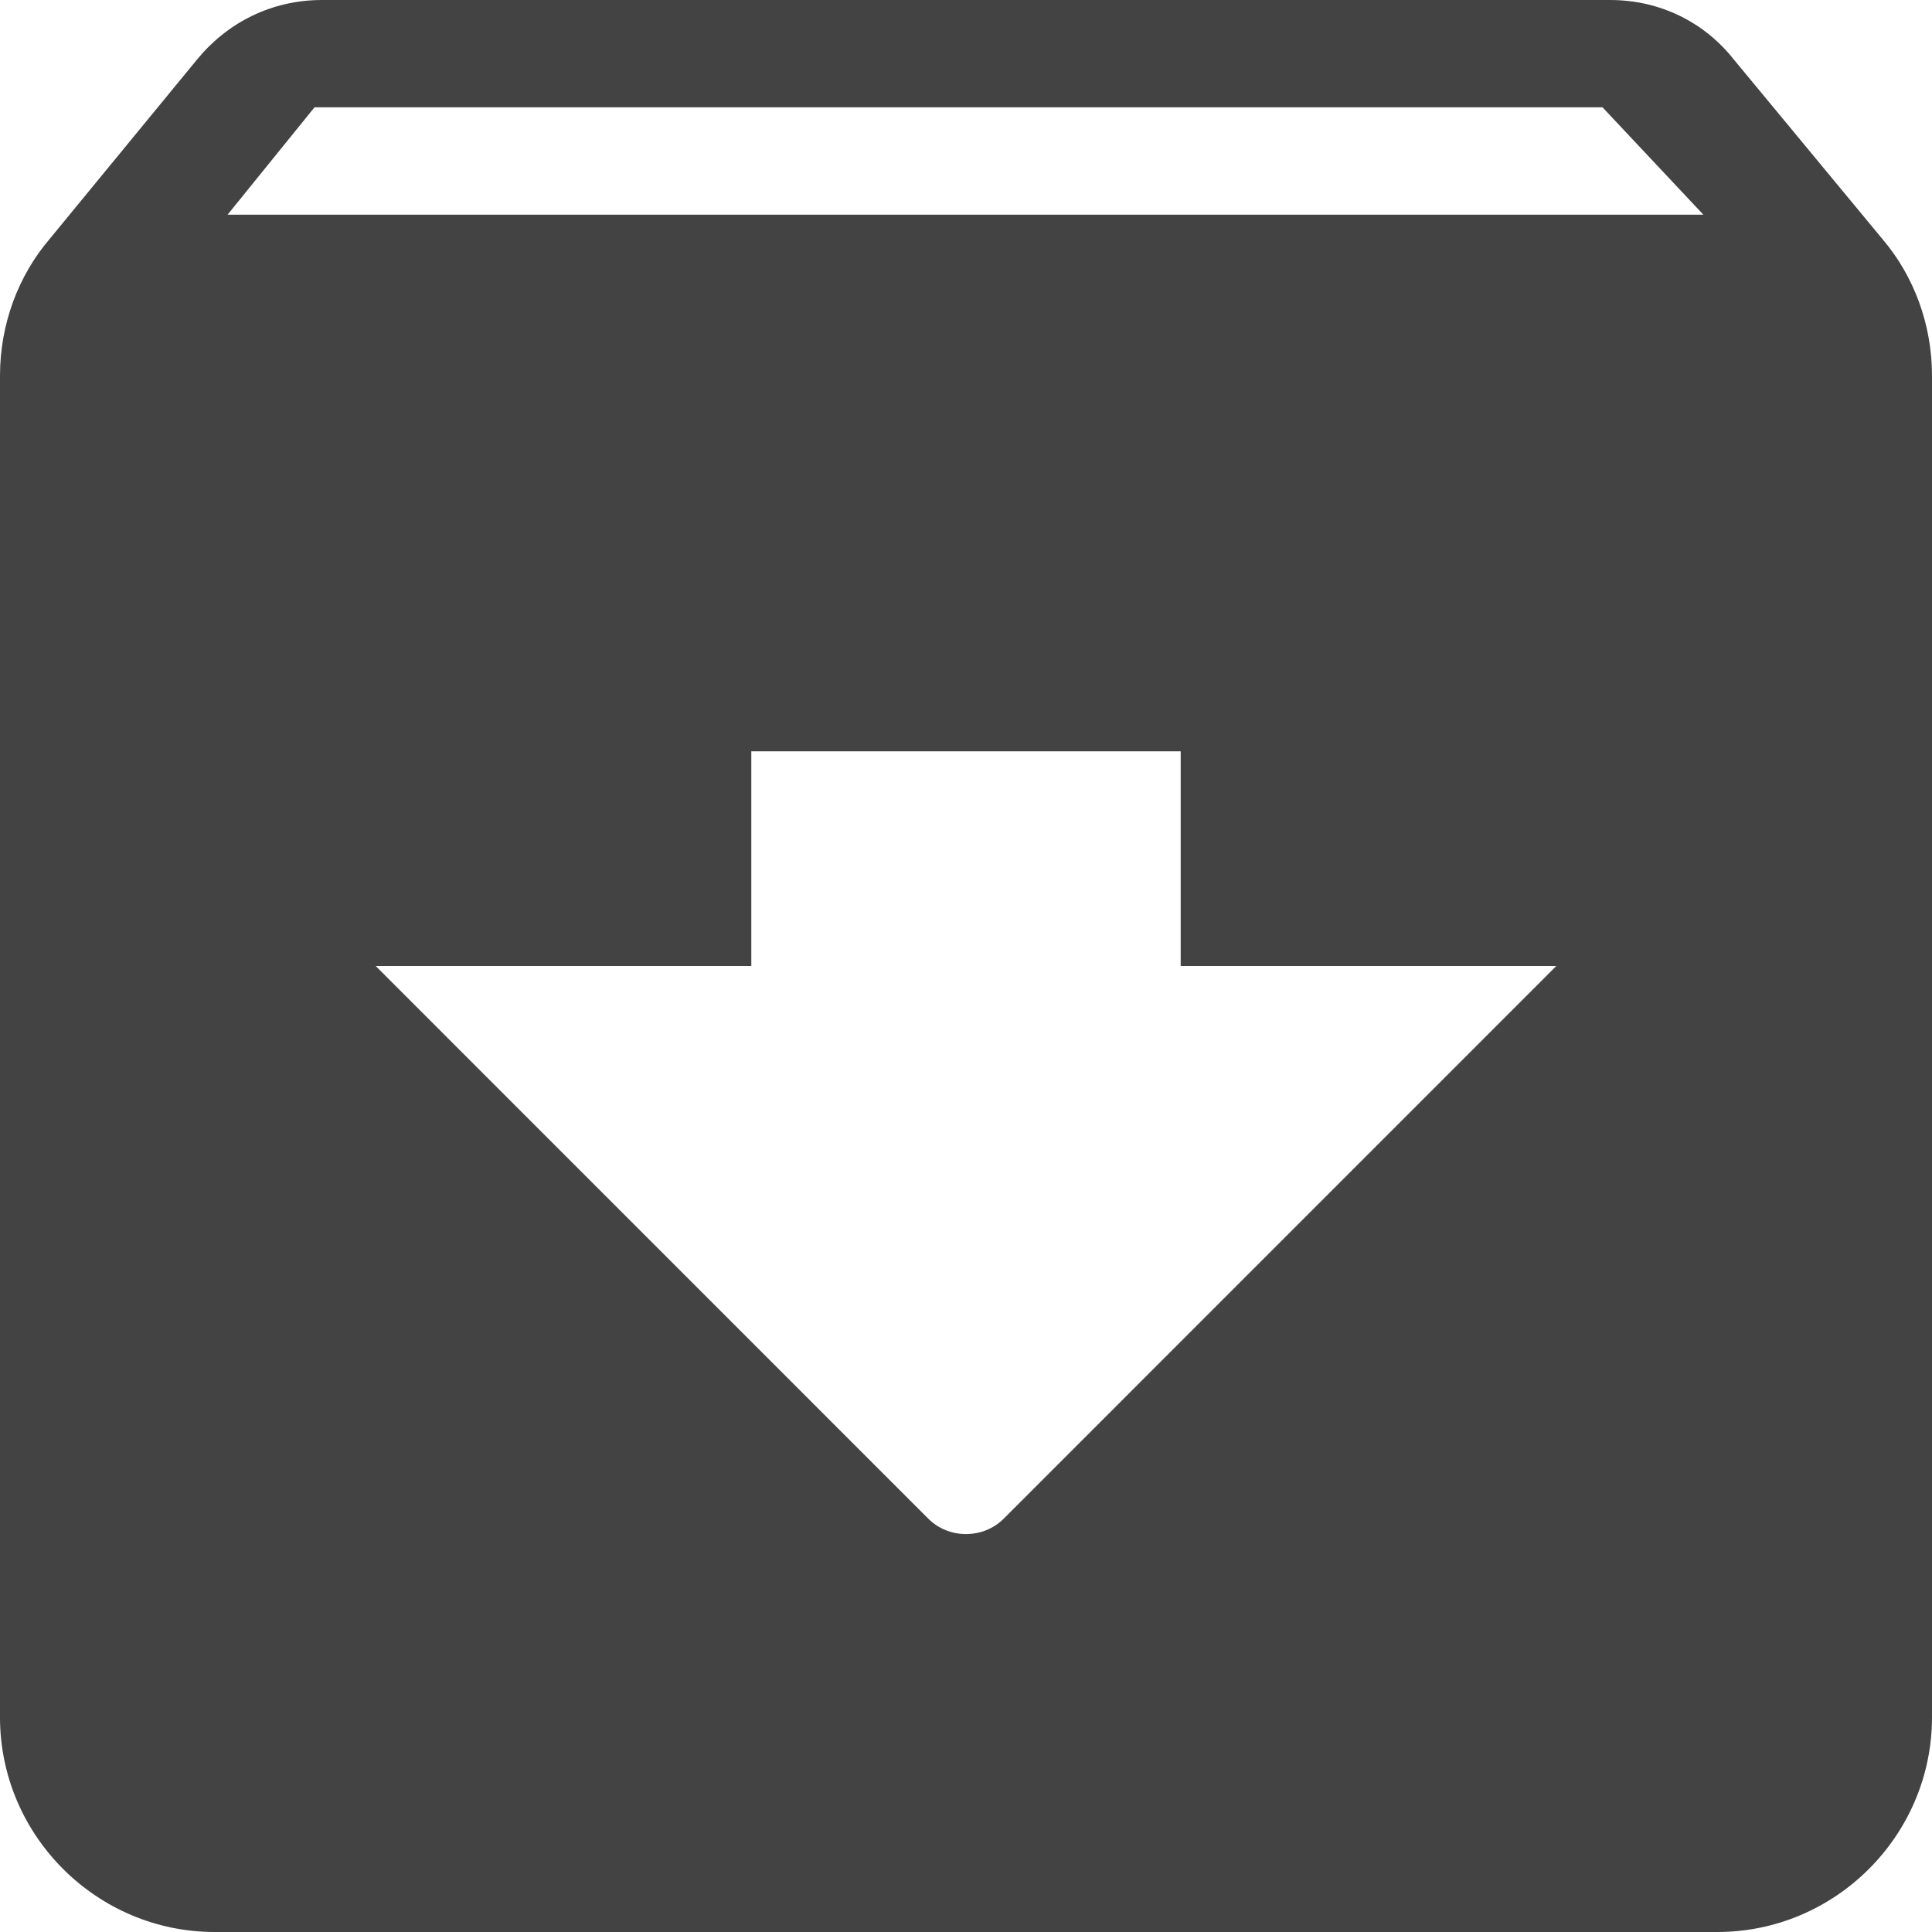 <svg width="24" height="24" viewBox="0 0 24 24" fill="none" xmlns="http://www.w3.org/2000/svg">
<path d="M23.387 2.973L21.533 0.733C21.173 0.28 20.627 0 20 0H4C3.373 0 2.827 0.28 2.453 0.733L0.613 2.973C0.227 3.427 0 4.027 0 4.667V21.333C0 22.8 1.2 24 2.667 24H21.333C22.8 24 24 22.8 24 21.333V4.667C24 4.027 23.773 3.427 23.387 2.973ZM11.533 18.867L4.667 12H9.333V9.333H14.667V12H19.333L12.467 18.867C12.213 19.12 11.787 19.12 11.533 18.867ZM2.827 2.667L3.907 1.333H19.907L21.16 2.667H2.827Z" fill="#444343"/>
</svg>

